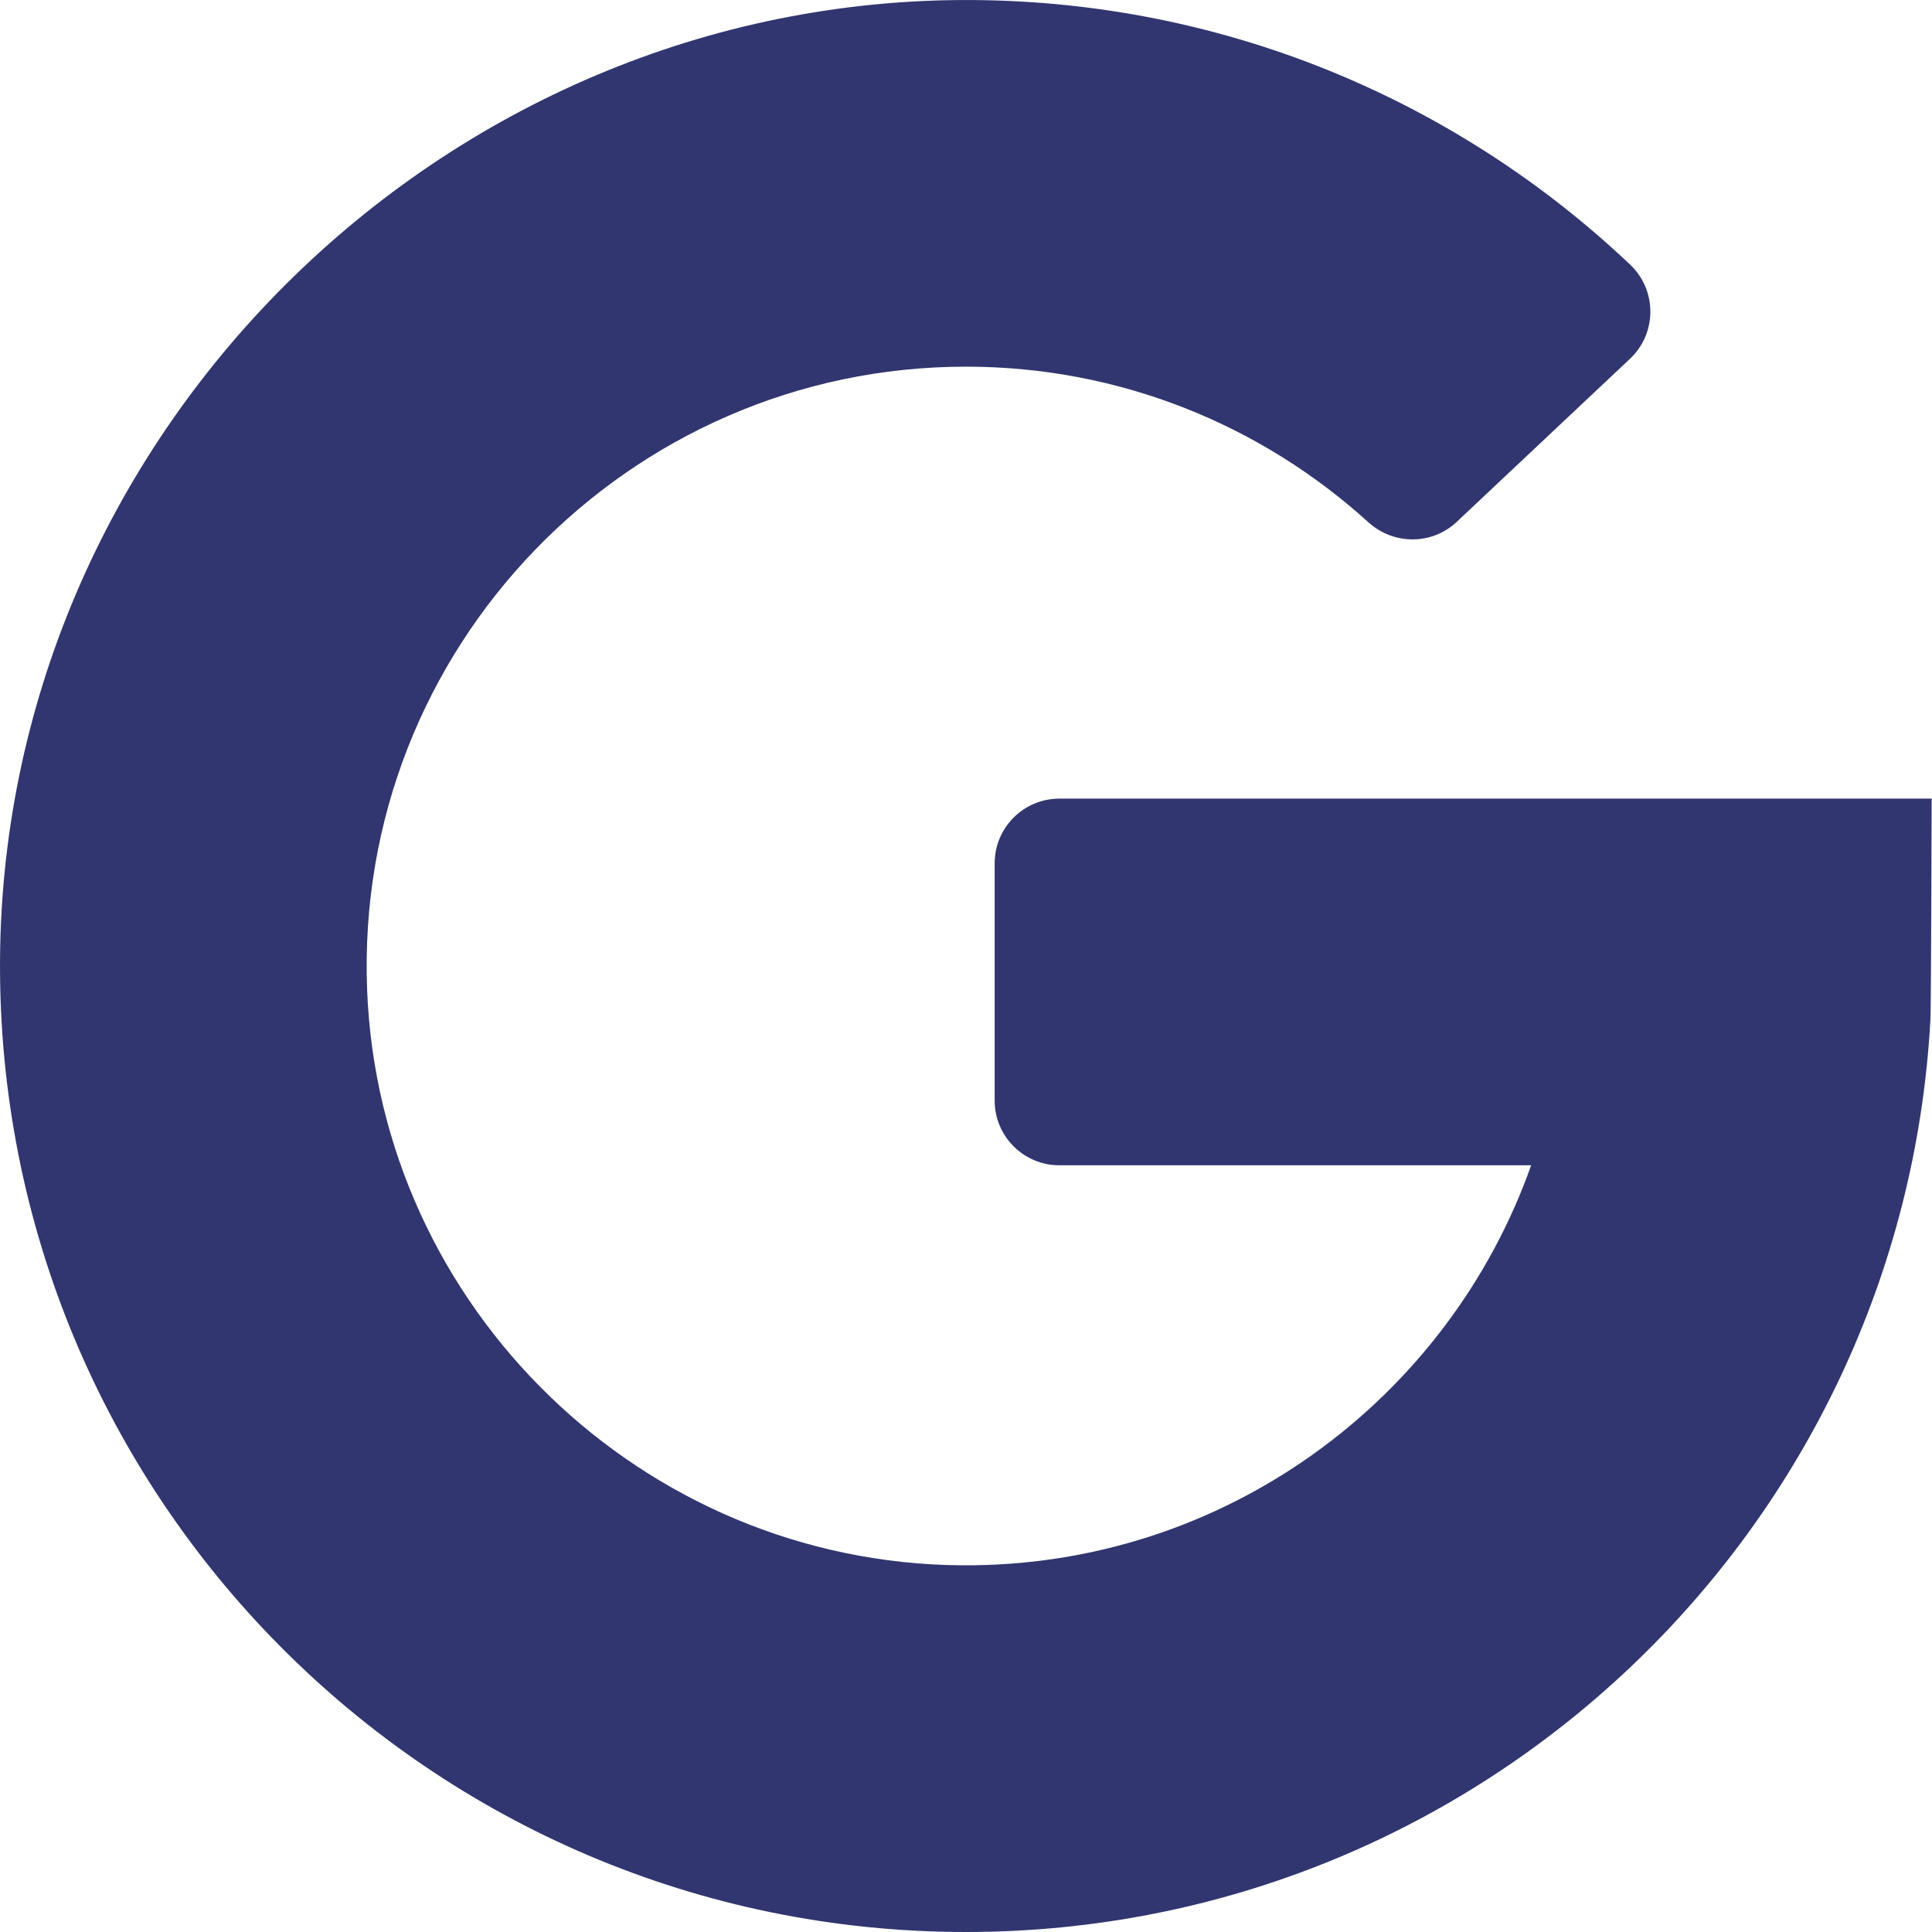 <?xml version="1.0" encoding="UTF-8"?>
<svg width="60px" height="60px" viewBox="0 0 60 60" version="1.1" xmlns="http://www.w3.org/2000/svg" xmlns:xlink="http://www.w3.org/1999/xlink">
    <!-- Generator: Sketch 58 (84663) - https://sketch.com -->
    <title>google shape</title>
    <desc>Created with Sketch.</desc>
    <g id="08_settings" stroke="none" stroke-width="1" fill="none" fill-rule="evenodd">
        <g id="08_settings_02_details" transform="translate(-482, -1902)" fill="#313670">
            <g id="social-connect" transform="translate(148, 1794)">
                <g id="google-connect" transform="translate(310, 92)">
                    <path d="M56.9,52.189 L71.551,52.189 C68.979,59.46 62.014,64.673 53.86,64.612 C43.966,64.539 35.786,56.625 35.401,46.738 C34.99,36.14 43.492,27.387 54,27.387 C58.805,27.387 63.189,29.218 66.494,32.218 C67.277,32.928 68.469,32.933 69.239,32.208 L74.62,27.143 C75.462,26.351 75.465,25.014 74.626,24.219 C69.384,19.253 62.352,16.157 54.597,16.006 C38.057,15.683 24.116,29.244 24.001,45.786 C23.885,62.453 37.36,76 54,76 C70.002,76 83.074,63.471 83.95,47.687 C83.973,47.489 83.989,40.802 83.989,40.802 L56.9,40.802 C55.79,40.802 54.89,41.702 54.89,42.812 L54.89,50.179 C54.89,51.289 55.79,52.189 56.9,52.189 L56.9,52.189 Z" id="google-shape"></path>
                </g>
            </g>
        </g>
    </g>
</svg>